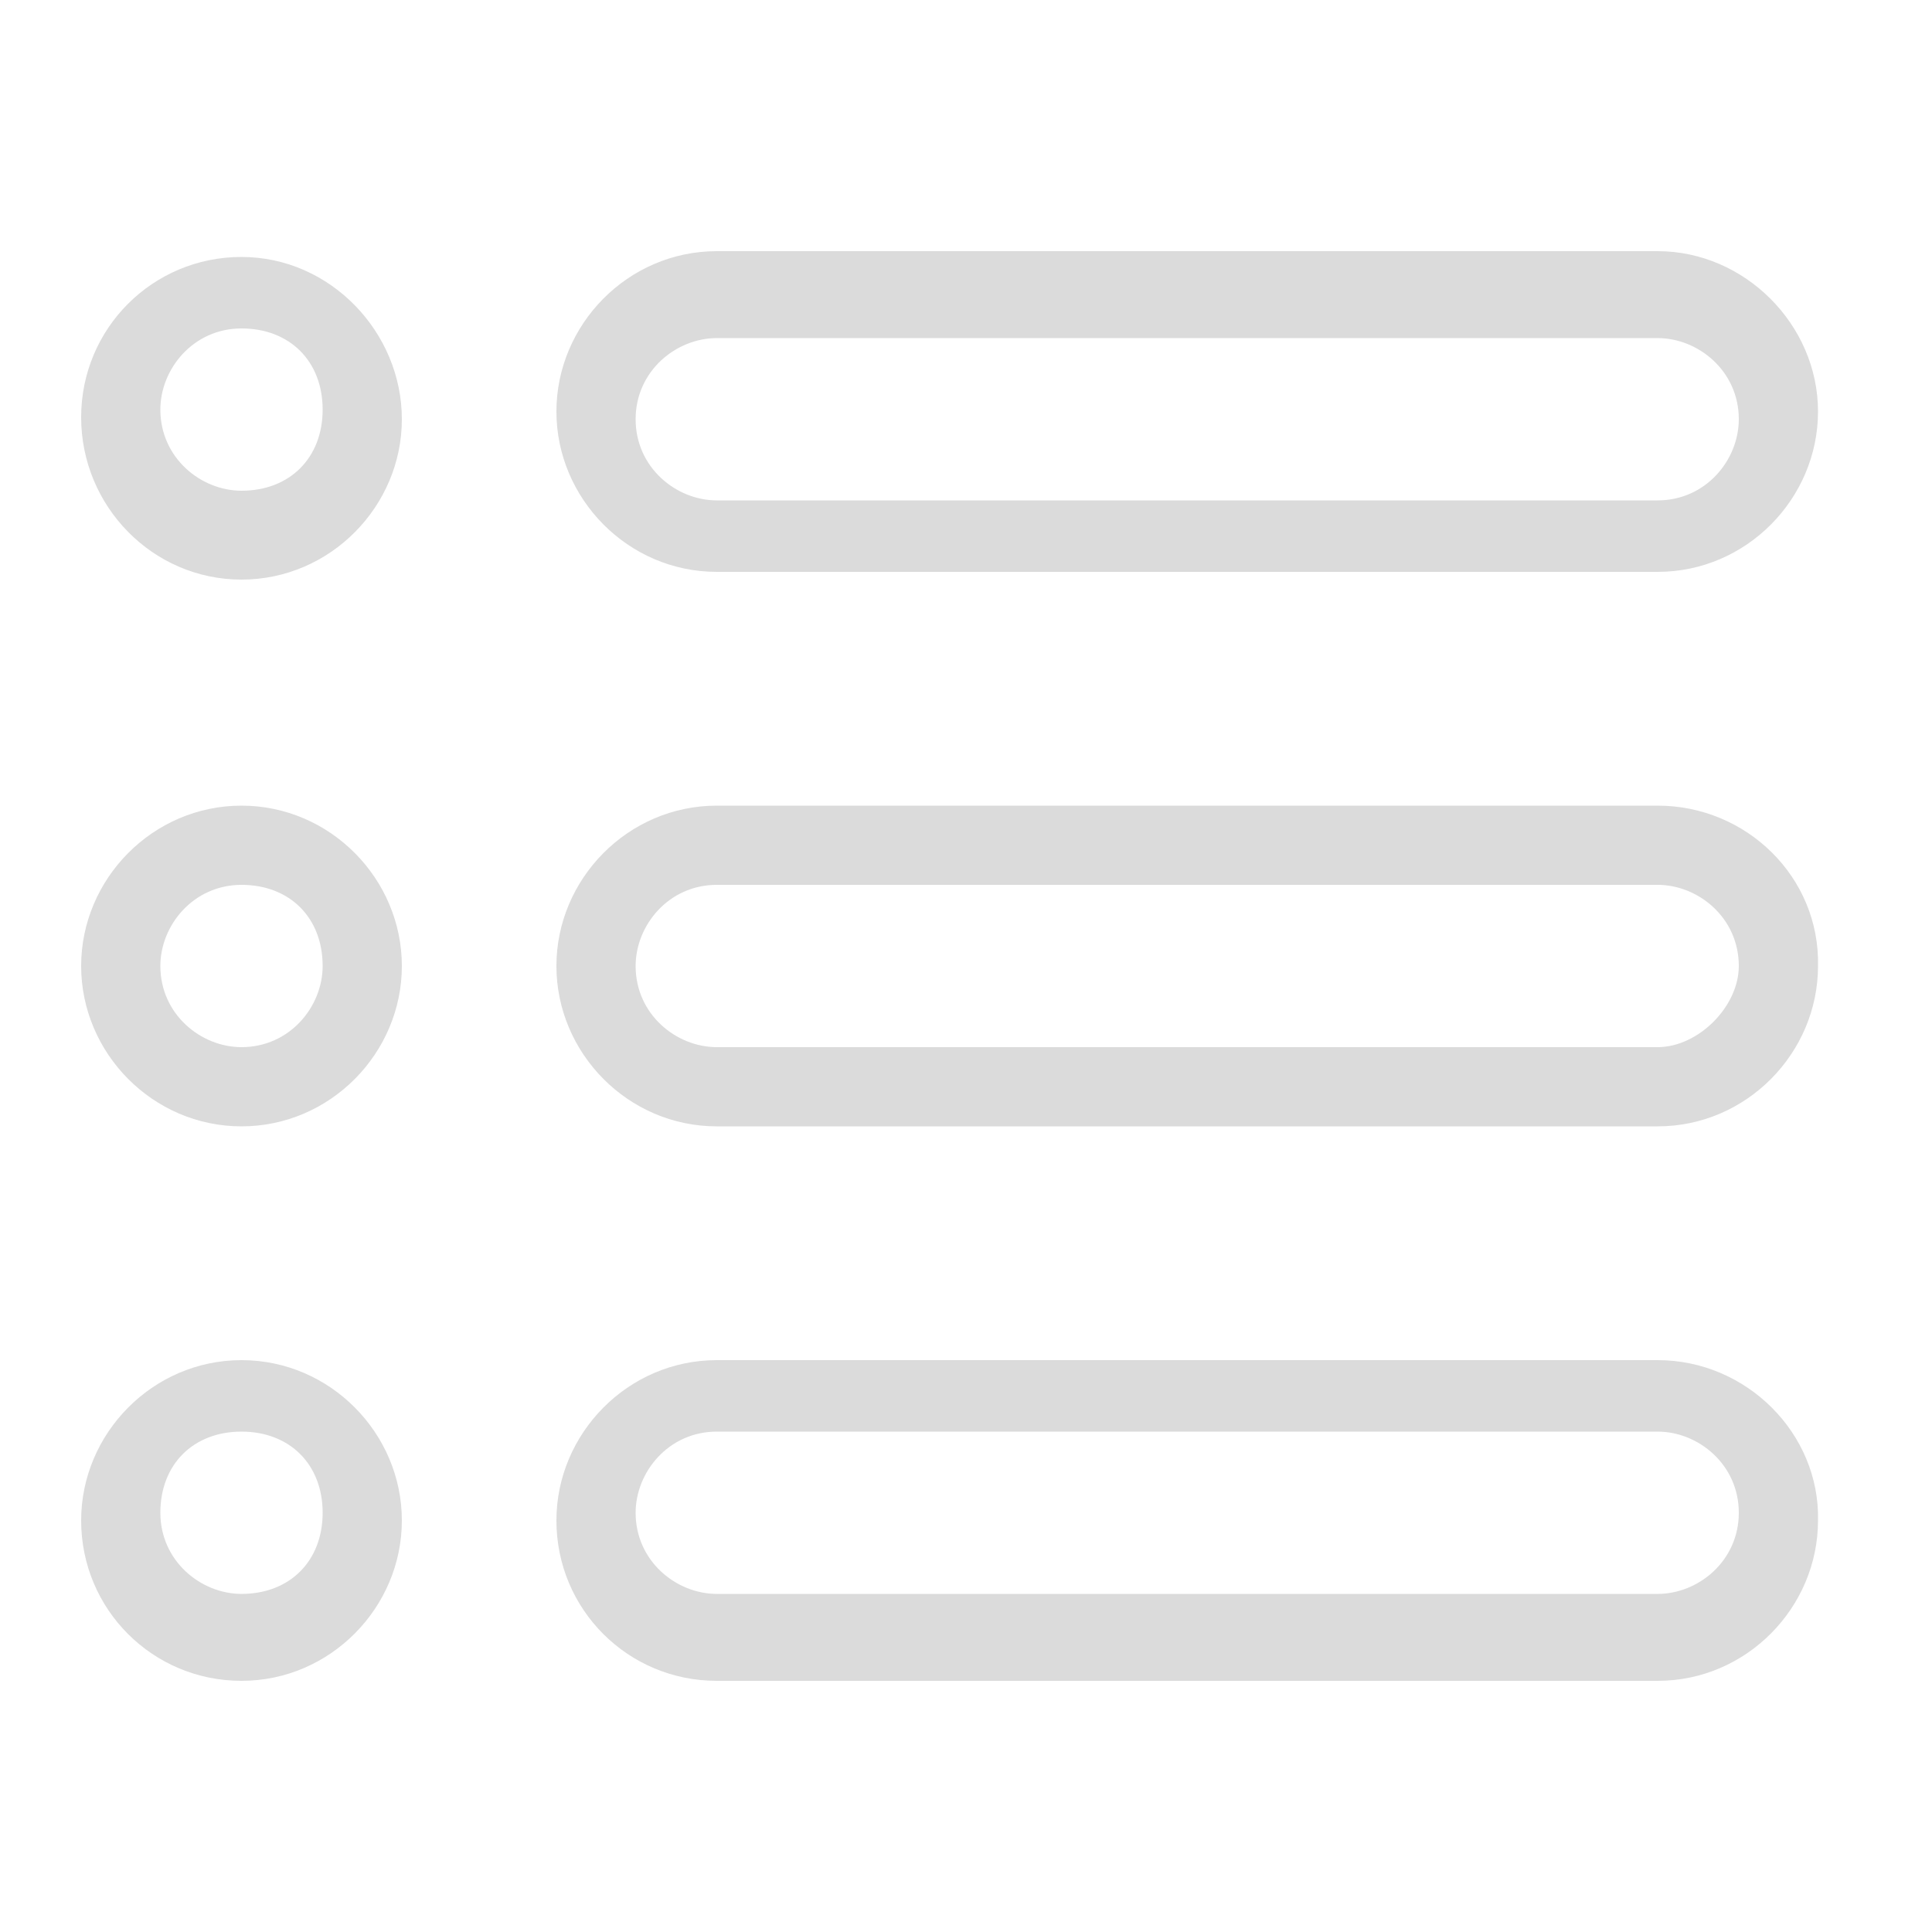 <?xml version="1.0" standalone="no"?><!DOCTYPE svg PUBLIC "-//W3C//DTD SVG 1.1//EN" "http://www.w3.org/Graphics/SVG/1.1/DTD/svg11.dtd"><svg t="1555480129776" class="icon" style="" viewBox="0 0 1024 1024" version="1.1" xmlns="http://www.w3.org/2000/svg" p-id="2742" xmlns:xlink="http://www.w3.org/1999/xlink" width="16" height="16"><defs><style type="text/css"></style></defs><path d="M878.592 427.008 379.904 427.008c-47.104 0-84.992 38.912-84.992 84.992s37.888 84.992 84.992 84.992l498.688 0c47.104 0 84.992-38.912 84.992-84.992C964.608 464.896 925.696 427.008 878.592 427.008zM878.592 555.008 379.904 555.008c-21.504 0-43.008-17.408-43.008-43.008 0-21.504 17.408-43.008 43.008-43.008l498.688 0c21.504 0 43.008 17.408 43.008 43.008C921.6 533.504 900.096 555.008 878.592 555.008zM379.904 303.104l498.688 0c47.104 0 84.992-38.912 84.992-84.992s-38.912-84.992-84.992-84.992L379.904 133.12c-47.104 0-84.992 38.912-84.992 84.992C294.912 264.192 332.8 303.104 379.904 303.104zM379.904 179.2l498.688 0c21.504 0 43.008 17.408 43.008 43.008 0 21.504-17.408 43.008-43.008 43.008L379.904 265.216c-21.504 0-43.008-17.408-43.008-43.008S358.4 179.2 379.904 179.2zM128 427.008c-47.104 0-84.992 38.912-84.992 84.992s37.888 84.992 84.992 84.992 84.992-38.912 84.992-84.992S175.104 427.008 128 427.008zM128 555.008c-21.504 0-43.008-17.408-43.008-43.008 0-21.504 17.408-43.008 43.008-43.008s43.008 17.408 43.008 43.008C171.008 533.504 153.6 555.008 128 555.008zM128 720.896c-47.104 0-84.992 38.912-84.992 84.992 0 47.104 37.888 84.992 84.992 84.992s84.992-38.912 84.992-84.992C212.992 759.808 175.104 720.896 128 720.896zM128 844.8c-21.504 0-43.008-17.408-43.008-43.008s17.408-43.008 43.008-43.008 43.008 17.408 43.008 43.008S153.6 844.8 128 844.8zM878.592 720.896 379.904 720.896c-47.104 0-84.992 38.912-84.992 84.992 0 47.104 37.888 84.992 84.992 84.992l498.688 0c47.104 0 84.992-38.912 84.992-84.992C964.608 759.808 925.696 720.896 878.592 720.896zM878.592 844.8 379.904 844.8c-21.504 0-43.008-17.408-43.008-43.008 0-21.504 17.408-43.008 43.008-43.008l498.688 0c21.504 0 43.008 17.408 43.008 43.008C921.6 827.392 900.096 844.8 878.592 844.8zM128 136.192c-47.104 0-84.992 37.888-84.992 84.992S80.896 307.2 128 307.2s84.992-38.912 84.992-84.992S175.104 136.192 128 136.192zM128 260.096c-21.504 0-43.008-17.408-43.008-43.008 0-21.504 17.408-43.008 43.008-43.008s43.008 17.408 43.008 43.008S153.6 260.096 128 260.096z" p-id="2743" fill="#dbdbdb"></path></svg>